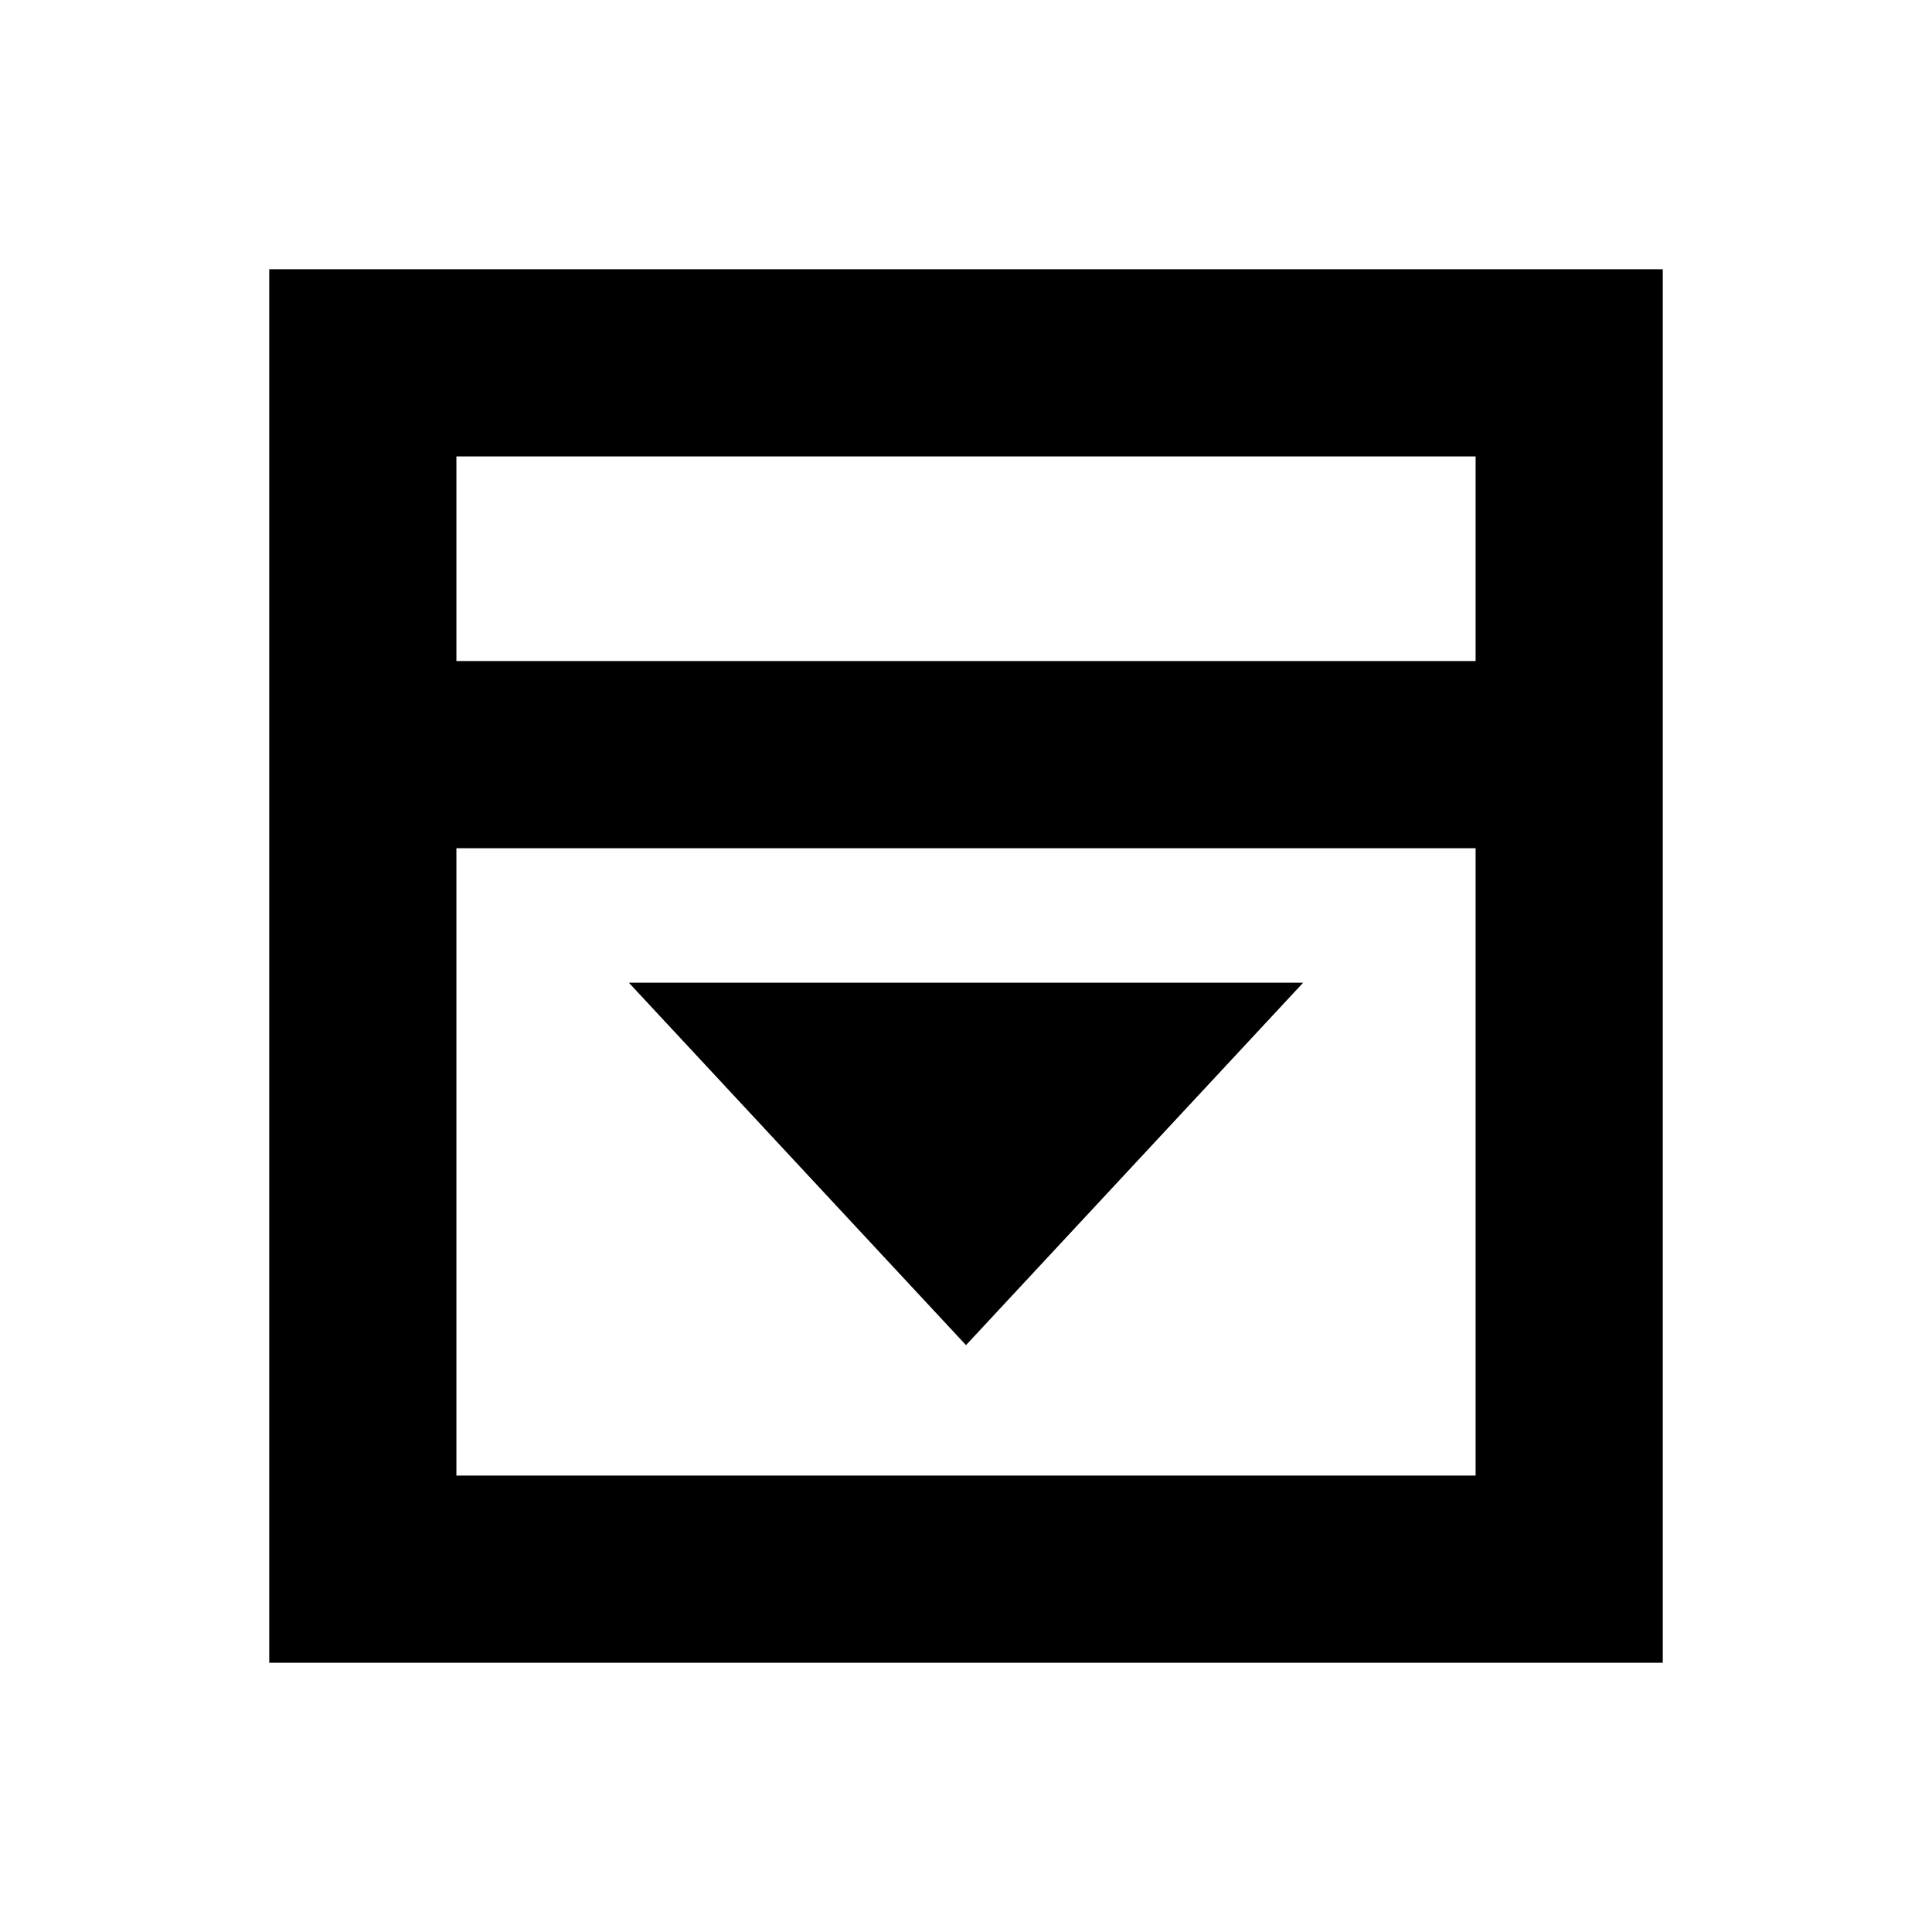 <svg xmlns="http://www.w3.org/2000/svg" height="20" viewBox="0 96 960 960" width="20"><path d="m480 764.392 167.523-180.088H312.477L480 764.392ZM226.783 424.478h506.434V322.783H226.783v101.695Zm0 404.739h506.434V517.479H226.783v311.738Zm0-404.739V322.783v101.695Zm-93.001 497.74V229.782h692.436v692.436H133.782Z"/></svg>